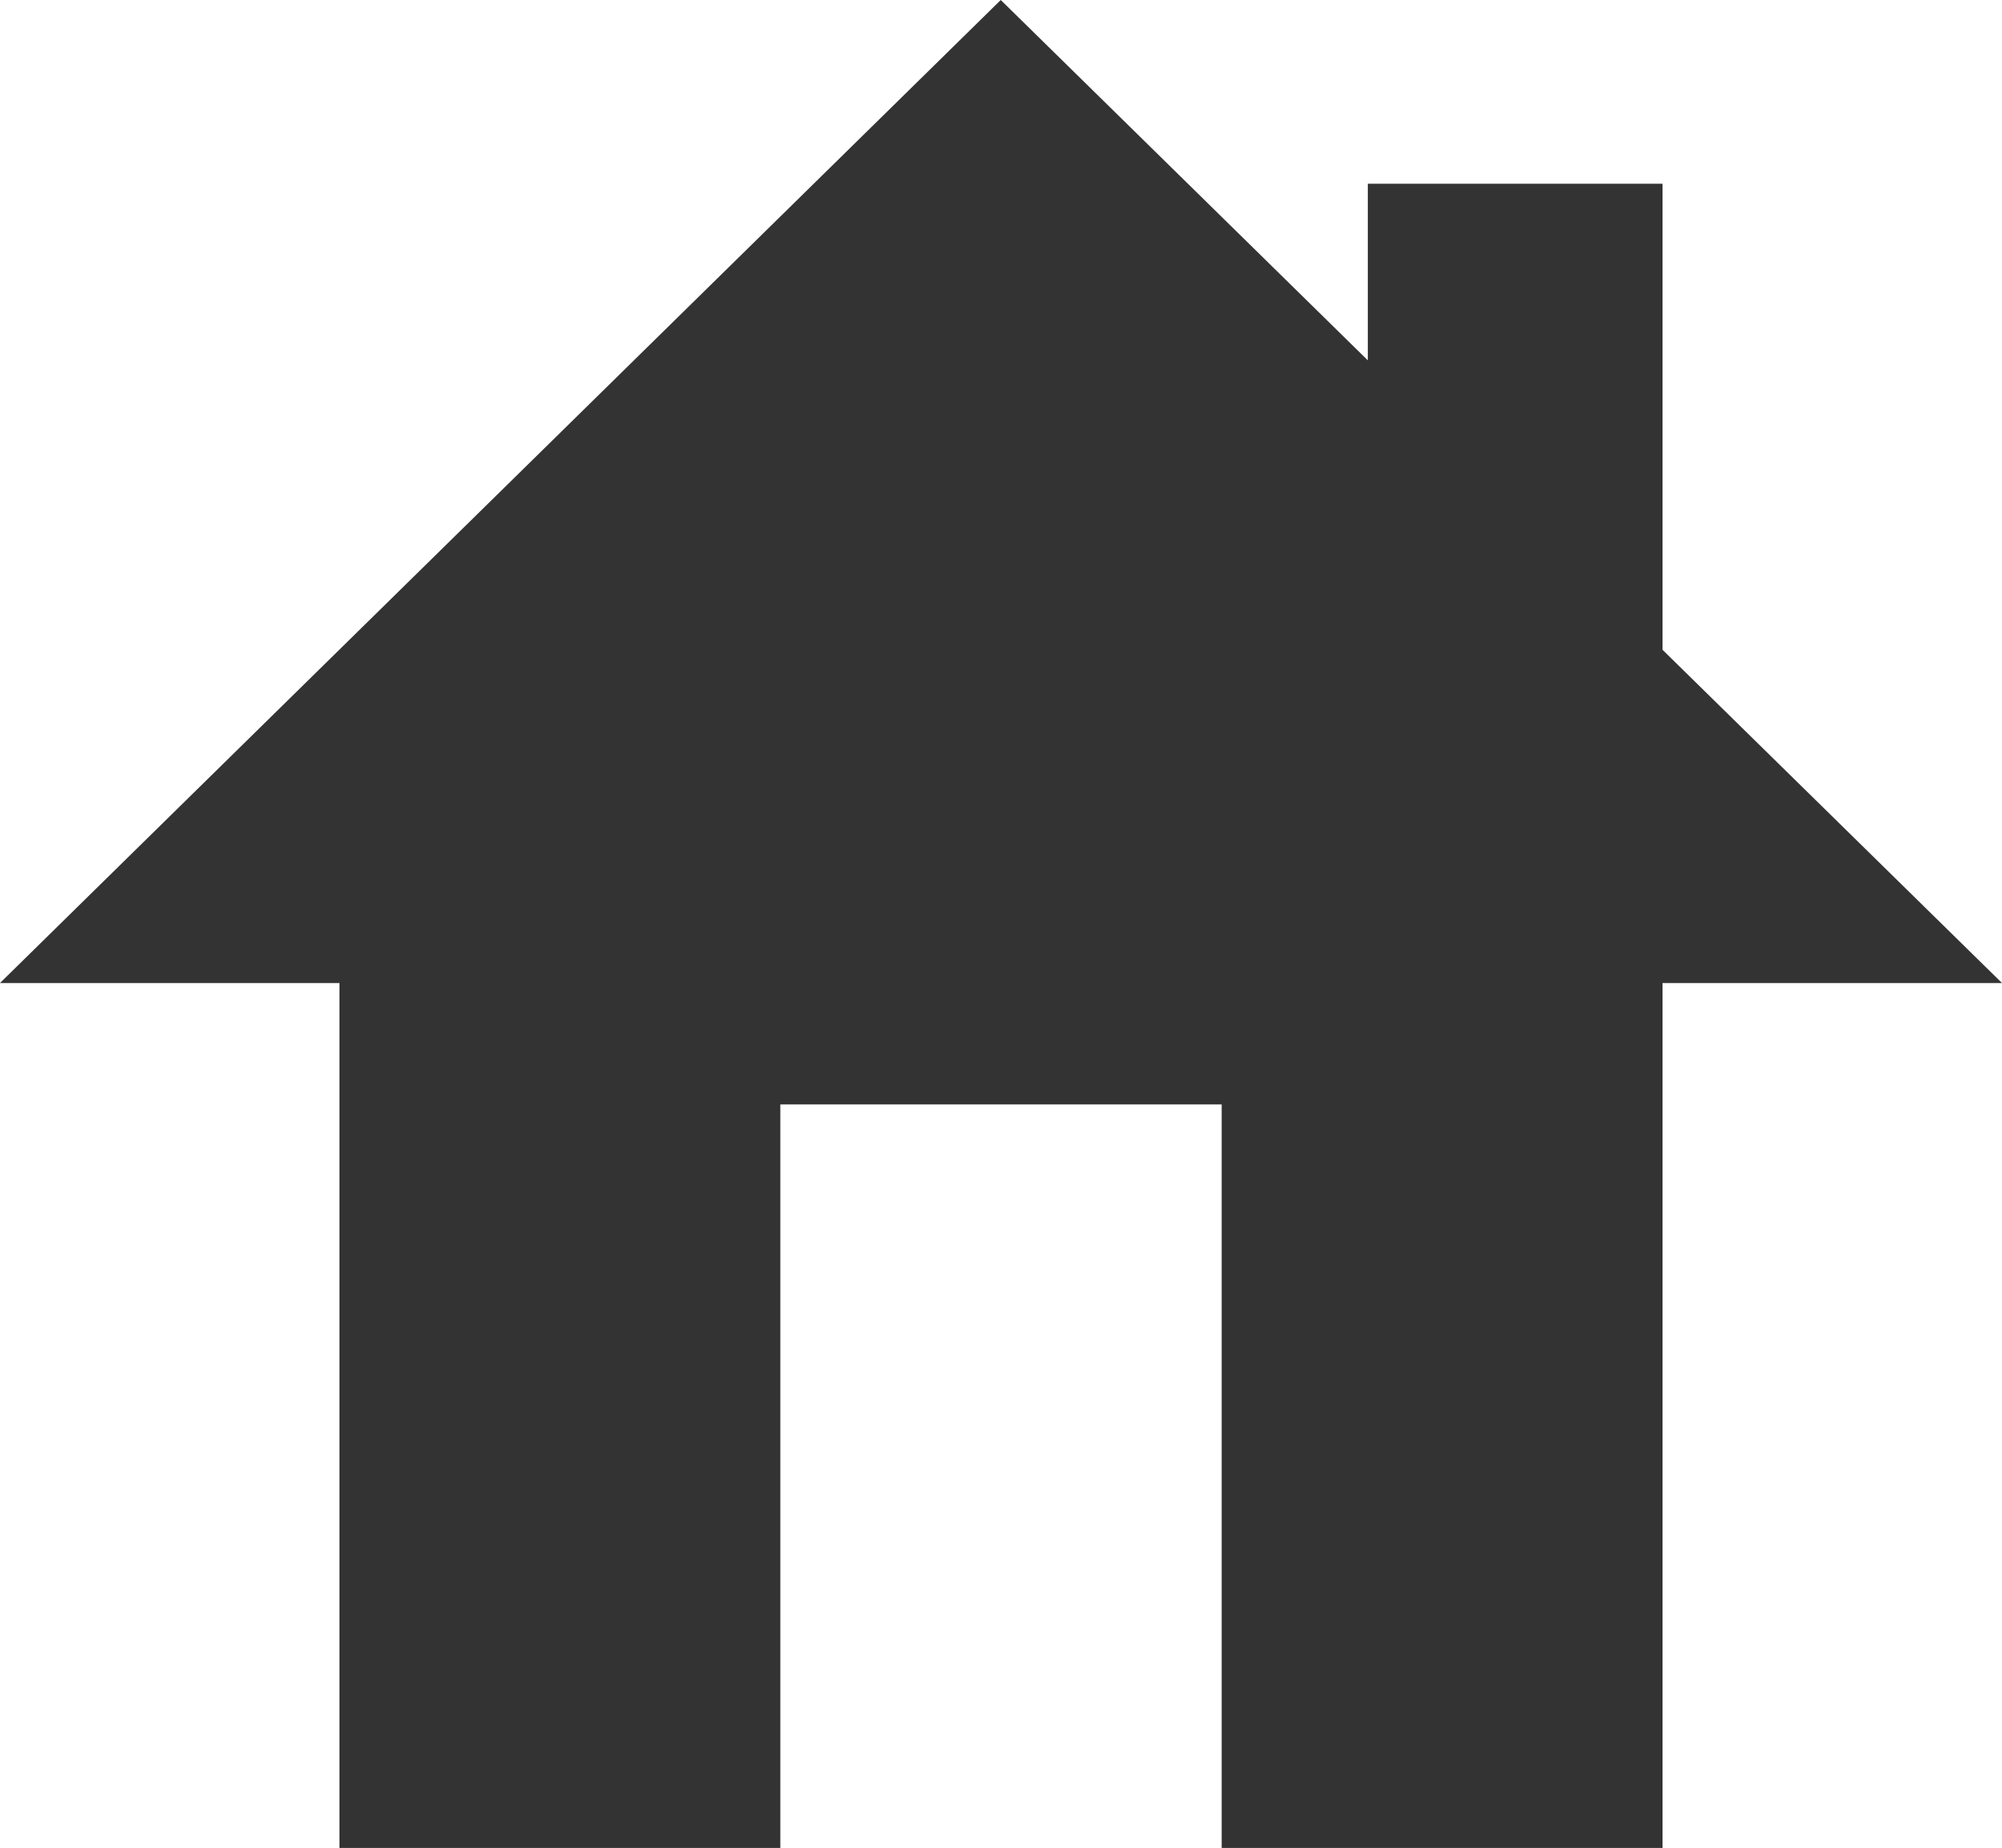 <svg xmlns="http://www.w3.org/2000/svg" viewBox="0 0 42.05 38.82"><defs><style>.cls-1{fill:#333;}</style></defs><title>Mobile_L1_HomeLoans_1</title><g id="Layer_2" data-name="Layer 2"><g id="Mobile_L1_HomeLoan"><polygon class="cls-1" points="0 20.65 7.13 20.65 7.13 38.82 16.39 38.82 16.39 23.2 25.66 23.2 25.66 38.82 34.92 38.82 34.92 22.02 34.92 20.65 42.05 20.65 34.92 13.65 34.92 3.86 28.73 3.86 28.73 7.57 21.02 0 0 20.65"/></g></g></svg>